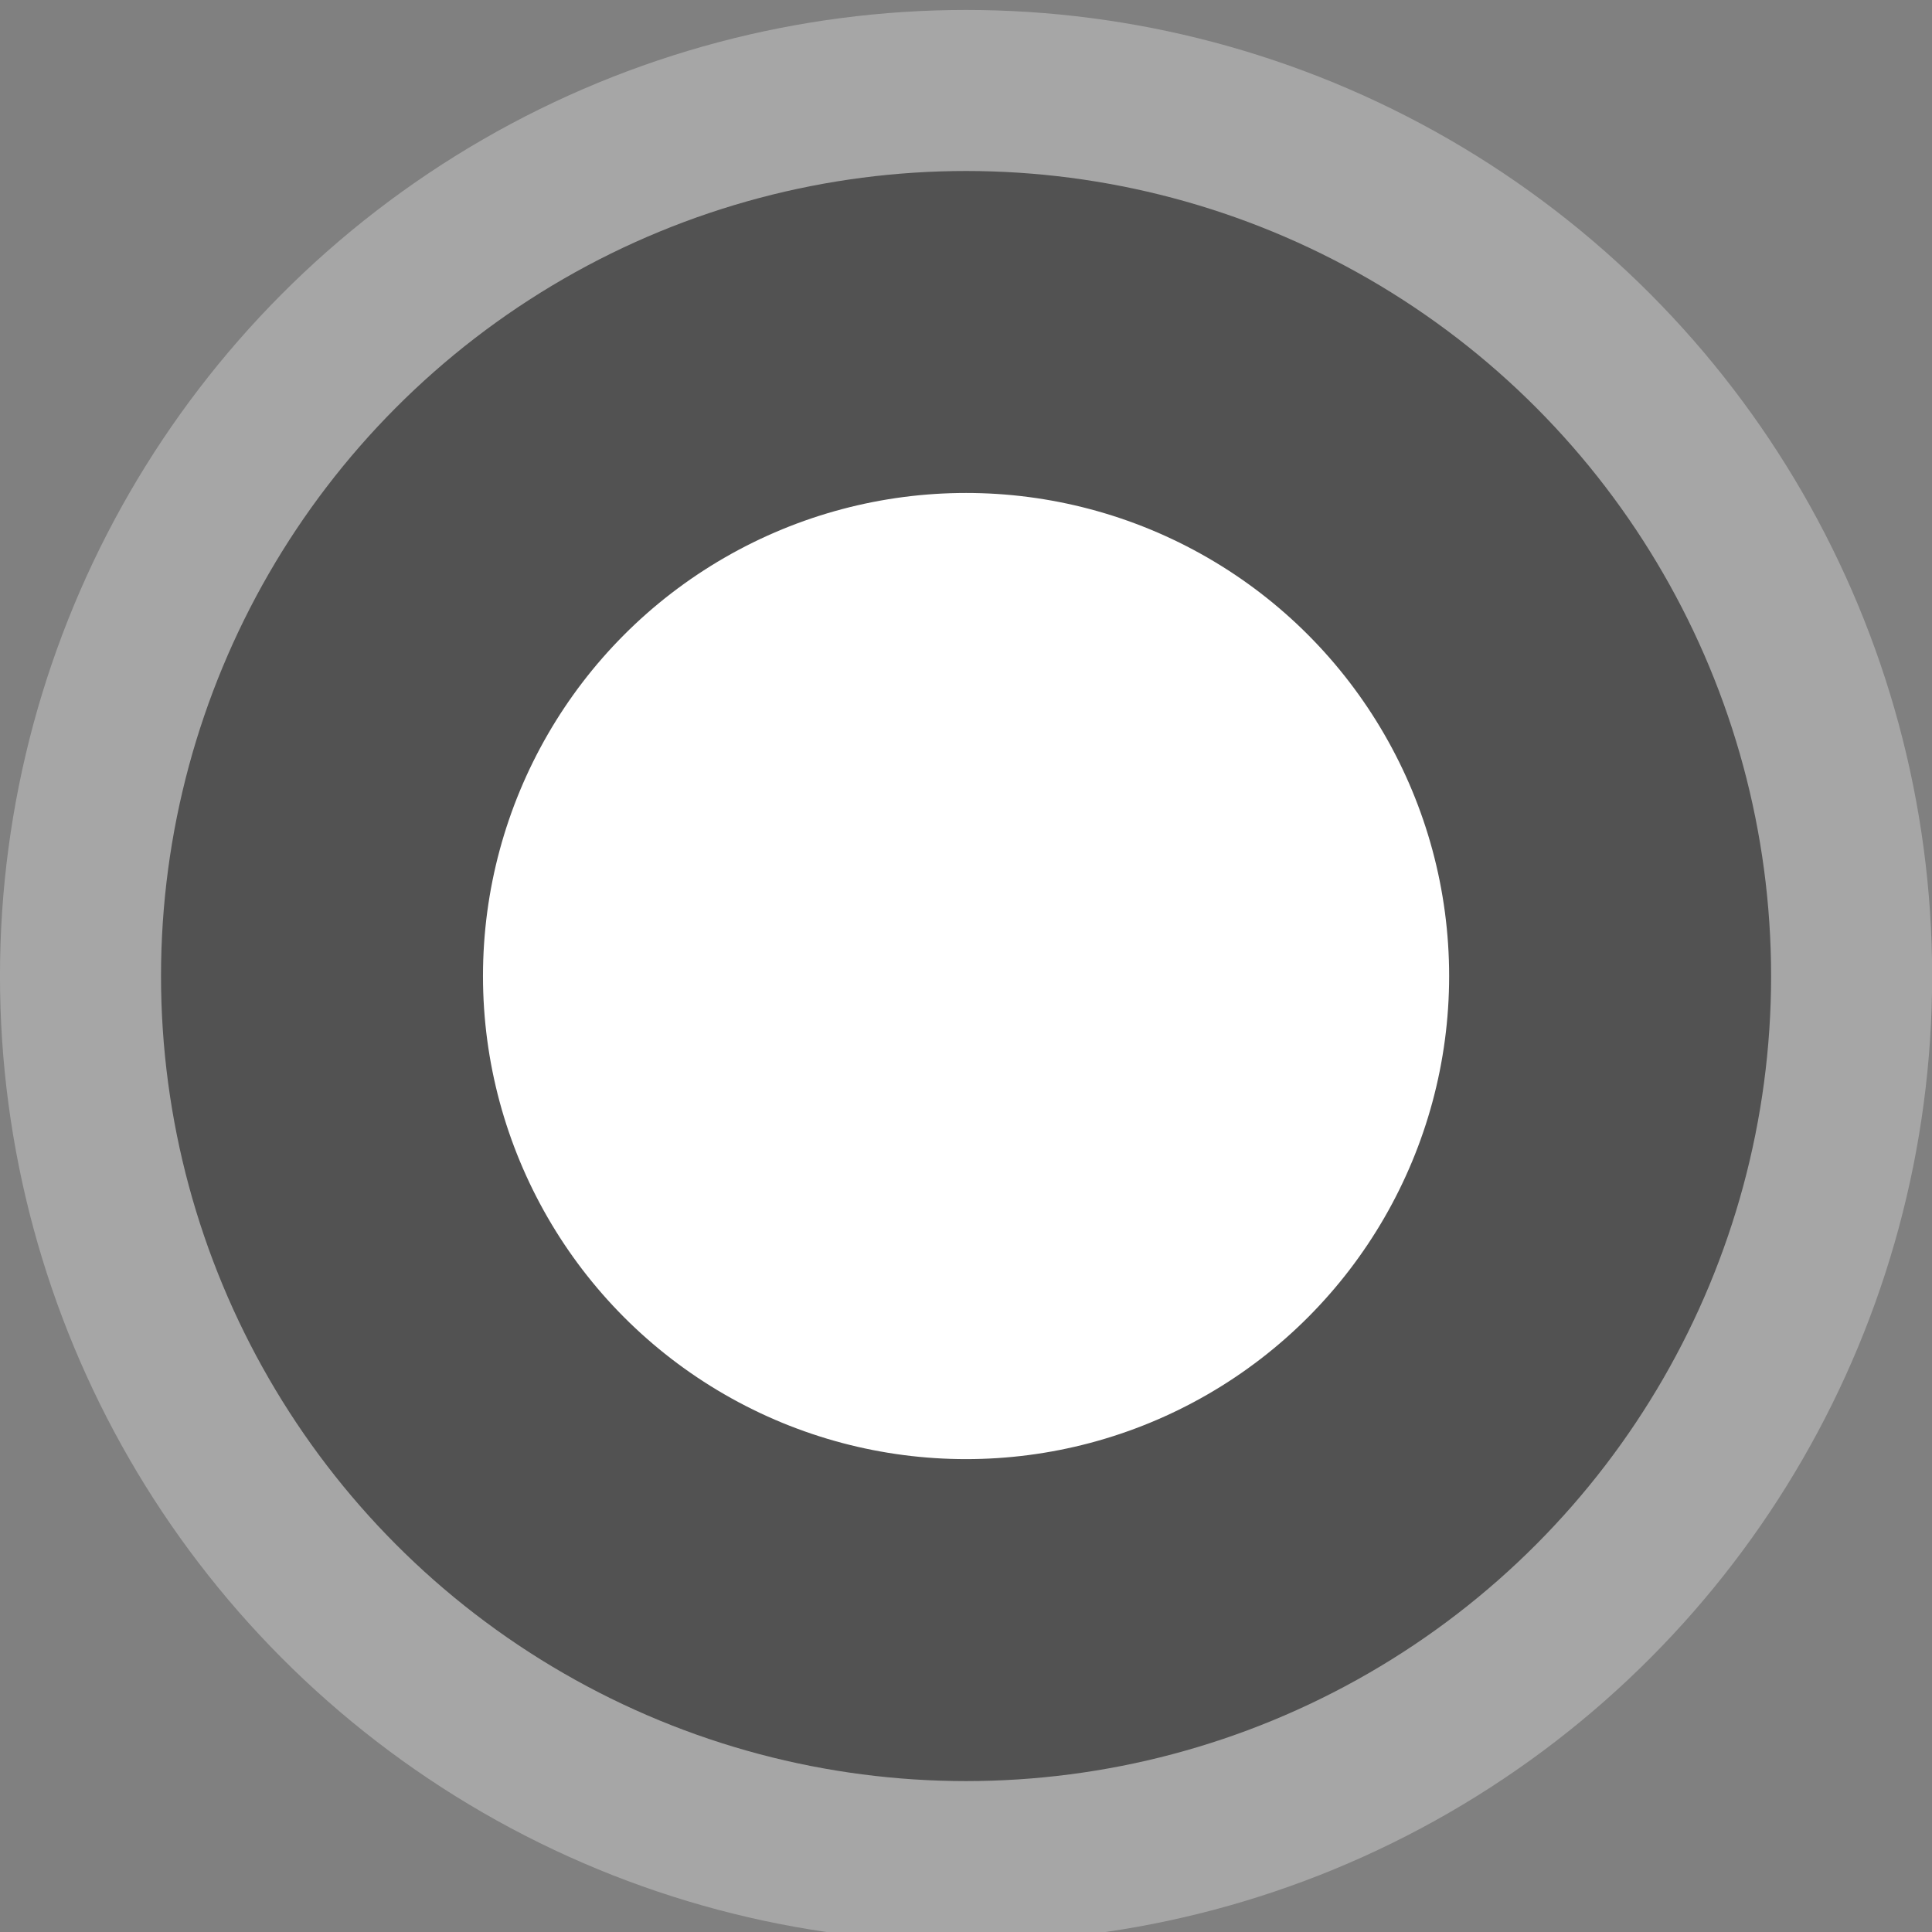 <?xml version="1.0" encoding="UTF-8" standalone="no"?>
<!-- Created with Inkscape (http://www.inkscape.org/) -->

<svg
   xmlns:dc="http://purl.org/dc/elements/1.1/"
   xmlns:cc="http://creativecommons.org/ns#"
   xmlns:rdf="http://www.w3.org/1999/02/22-rdf-syntax-ns#"
   xmlns:svg="http://www.w3.org/2000/svg"
   xmlns="http://www.w3.org/2000/svg"
   xmlns:sodipodi="http://sodipodi.sourceforge.net/DTD/sodipodi-0.dtd"
   xmlns:inkscape="http://www.inkscape.org/namespaces/inkscape"
   width="6"
   height="6"
   id="svg3517"
   version="1.1"
   inkscape:version="0.92.2 5c3e80d, 2017-08-06"
   sodipodi:docname="city.svg"
   inkscape:export-filename="/home/ybon/Code/maps/hdm/icons/place/_place.png"
   inkscape:export-xdpi="89.996864"
   inkscape:export-ydpi="89.996864">
  <rect width="100%" height="100%" fill="#808080" stroke="none"/>
  <defs
     id="defs3519" />
  <sodipodi:namedview
     id="base"
     pagecolor="#ffffff"
     bordercolor="#666666"
     borderopacity="1.0"
     inkscape:pageopacity="0.0"
     inkscape:pageshadow="2"
     inkscape:zoom="32"
     inkscape:cx="-5.0025763"
     inkscape:cy="7.1912958"
     inkscape:document-units="px"
     inkscape:current-layer="layer1"
     showgrid="true"
     inkscape:window-width="3840"
     inkscape:window-height="2031"
     inkscape:window-x="0"
     inkscape:window-y="55"
     inkscape:window-maximized="1"
     showguides="true"
     inkscape:guide-bbox="true">
    <inkscape:grid
       type="xygrid"
       id="grid3525"
       empspacing="3"
       visible="true"
       enabled="true"
       snapvisiblegridlinesonly="true" />
    <sodipodi:guide
       orientation="1,0"
       position="0,10"
       id="guide3766"
       inkscape:locked="false" />
    <sodipodi:guide
       orientation="1,0"
       position="6,10"
       id="guide3768"
       inkscape:locked="false" />
  </sodipodi:namedview>
  <g
     inkscape:label="Layer 1"
     inkscape:groupmode="layer"
     id="layer1"
     transform="translate(0,-1046.362)">
    <g
       id="city"
       inkscape:label="city"
       transform="translate(-0.5,0.531)">
      <circle
         style="opacity:0.3;fill:none;stroke:#ffffff;stroke-width:5.013;stroke-linecap:butt;stroke-linejoin:round;stroke-miterlimit:4;stroke-dasharray:none;stroke-opacity:1"
         id="path2992"
         transform="matrix(0.399,0,0,0.399,0.303,1045.665)"
         inkscape:label="city-5"
         inkscape:export-xdpi="89.996864"
         inkscape:export-ydpi="89.996864"
         cx="8.013"
         cy="8.013"
         r="5.013" />
      <circle
         inkscape:export-ydpi="89.996864"
         inkscape:export-xdpi="89.996864"
         inkscape:label="city-5"
         transform="matrix(0.399,0,0,0.399,0.303,1045.665)"
         id="city-5"
         style="fill:#ffffff;fill-opacity:1;fill-rule:nonzero;stroke:#525252;stroke-width:2.506;stroke-linecap:butt;stroke-linejoin:round;stroke-miterlimit:4;stroke-dasharray:none;stroke-opacity:1"
         cx="8.013"
         cy="8.013"
         r="5.013" />
    </g>
  </g>
</svg>
